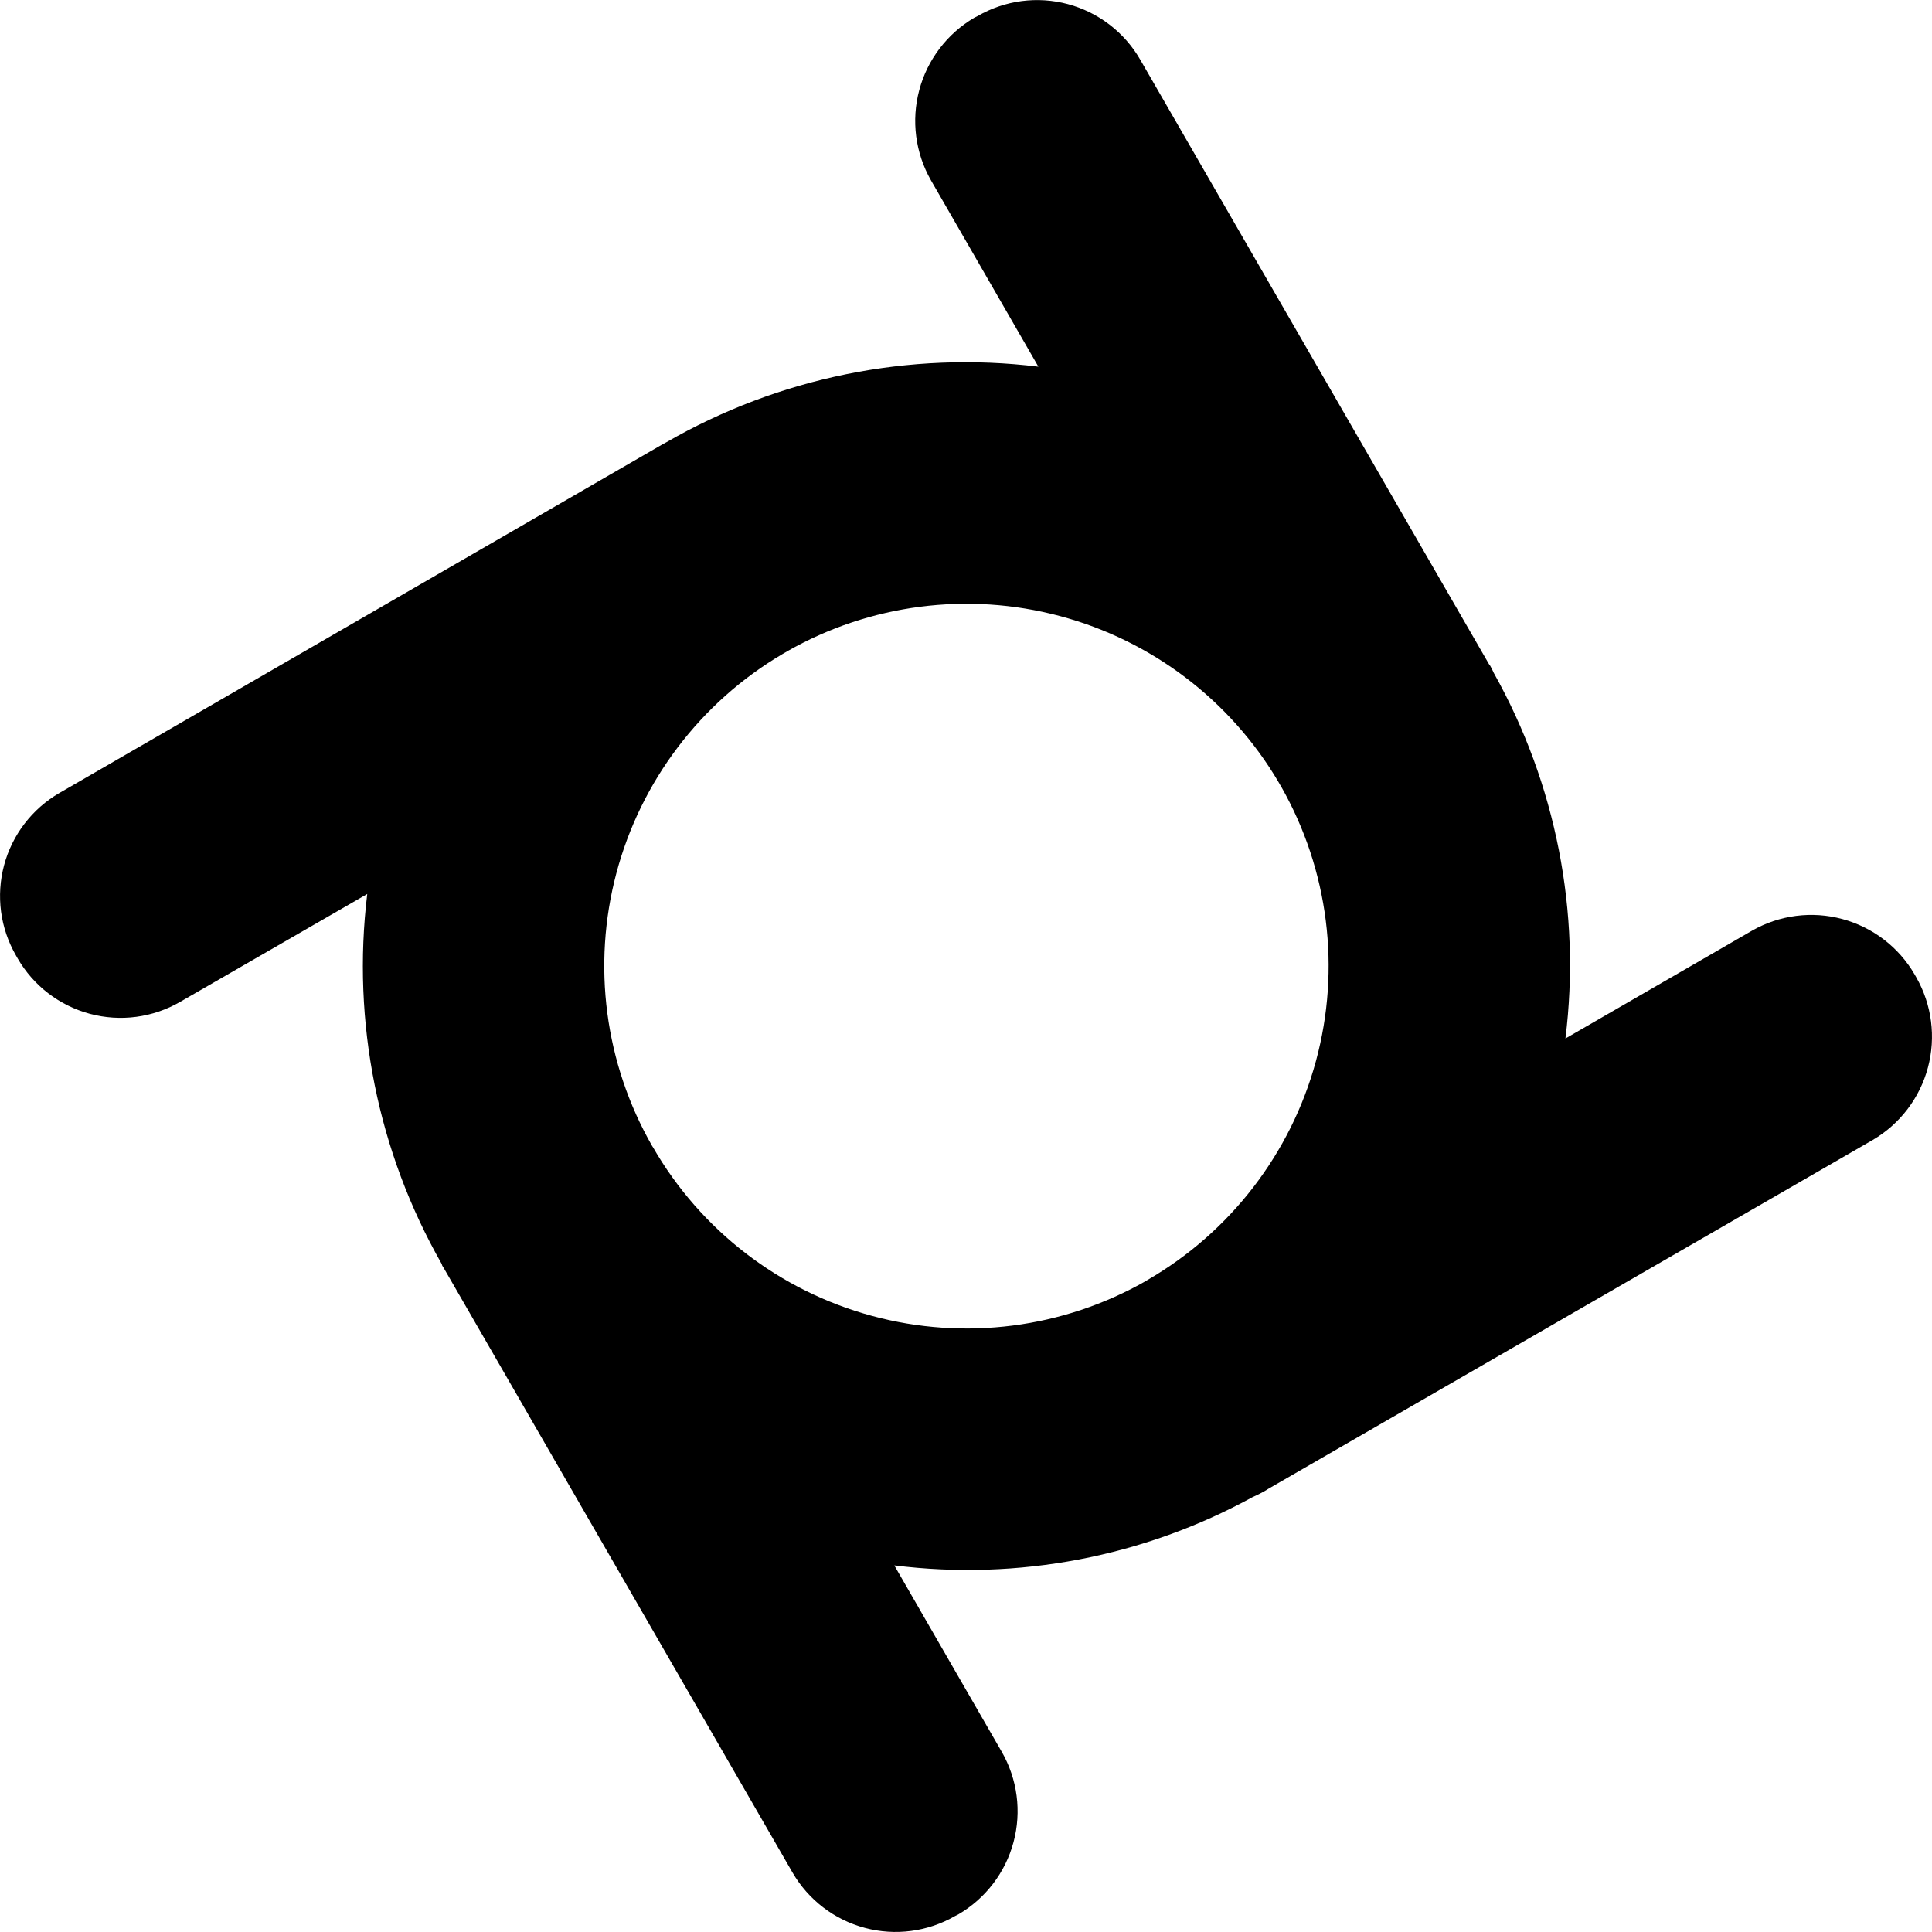 <svg width="48" height="48" viewBox="0 0 48 48" fill="none" xmlns="http://www.w3.org/2000/svg">
<g clip-path="url(#clip0_6013_51687)">
<path d="M47.609 24.281L47.569 24.211C47.176 23.533 46.531 23.038 45.774 22.834C45.018 22.629 44.212 22.733 43.531 23.121L38.893 25.801C39.283 22.662 38.66 19.48 37.113 16.72C37.086 16.659 37.056 16.599 37.023 16.54L36.993 16.5L28.327 1.479C28.133 1.143 27.874 0.848 27.566 0.612C27.258 0.376 26.906 0.203 26.531 0.102C26.156 0.002 25.765 -0.023 25.38 0.027C24.995 0.078 24.624 0.205 24.288 0.399L24.208 0.439C23.533 0.835 23.041 1.481 22.839 2.237C22.637 2.994 22.741 3.799 23.129 4.479L25.798 9.11C22.593 8.717 19.349 9.377 16.552 10.99L16.442 11.05L1.477 19.701C1.141 19.895 0.847 20.154 0.611 20.462C0.375 20.77 0.201 21.122 0.101 21.497C0.001 21.872 -0.024 22.264 0.026 22.648C0.077 23.034 0.204 23.405 0.398 23.741L0.438 23.811C0.632 24.147 0.891 24.442 1.199 24.678C1.507 24.914 1.858 25.087 2.233 25.188C2.608 25.288 3 25.314 3.384 25.263C3.769 25.212 4.14 25.085 4.476 24.891L9.124 22.211C8.738 25.394 9.386 28.616 10.974 31.402C10.979 31.427 10.989 31.45 11.004 31.472L11.024 31.502L19.69 46.523C20.083 47.201 20.729 47.696 21.486 47.898C22.243 48.101 23.05 47.995 23.729 47.603L23.809 47.563C24.485 47.169 24.979 46.523 25.181 45.766C25.384 45.008 25.278 44.202 24.888 43.523L22.219 38.892C25.293 39.276 28.409 38.681 31.126 37.192C31.246 37.14 31.363 37.08 31.476 37.012L31.506 36.992L46.53 28.321C47.205 27.925 47.697 27.279 47.899 26.523C48.101 25.767 47.997 24.961 47.609 24.281ZM16.222 28.501C16.212 28.491 16.212 28.481 16.202 28.471C15.026 26.418 14.707 23.983 15.313 21.696C15.92 19.408 17.402 17.452 19.44 16.25C19.46 16.24 19.49 16.22 19.51 16.21C19.53 16.2 19.54 16.19 19.56 16.18C21.614 15.01 24.045 14.695 26.328 15.304C28.612 15.912 30.565 17.394 31.765 19.431C31.775 19.451 31.795 19.481 31.805 19.501C31.815 19.521 31.825 19.531 31.835 19.551C33.009 21.619 33.317 24.067 32.694 26.362C32.07 28.657 30.565 30.612 28.507 31.802C28.497 31.812 28.487 31.812 28.477 31.822C26.41 33.002 23.961 33.316 21.664 32.693C19.367 32.071 17.41 30.564 16.222 28.501Z" fill="black"/>
</g>
<defs>
<clipPath id="clip0_6013_51687">
<rect width="48" height="48" fill="white" transform="translate(0 0.001)"/>
</clipPath>
</defs>
</svg>
